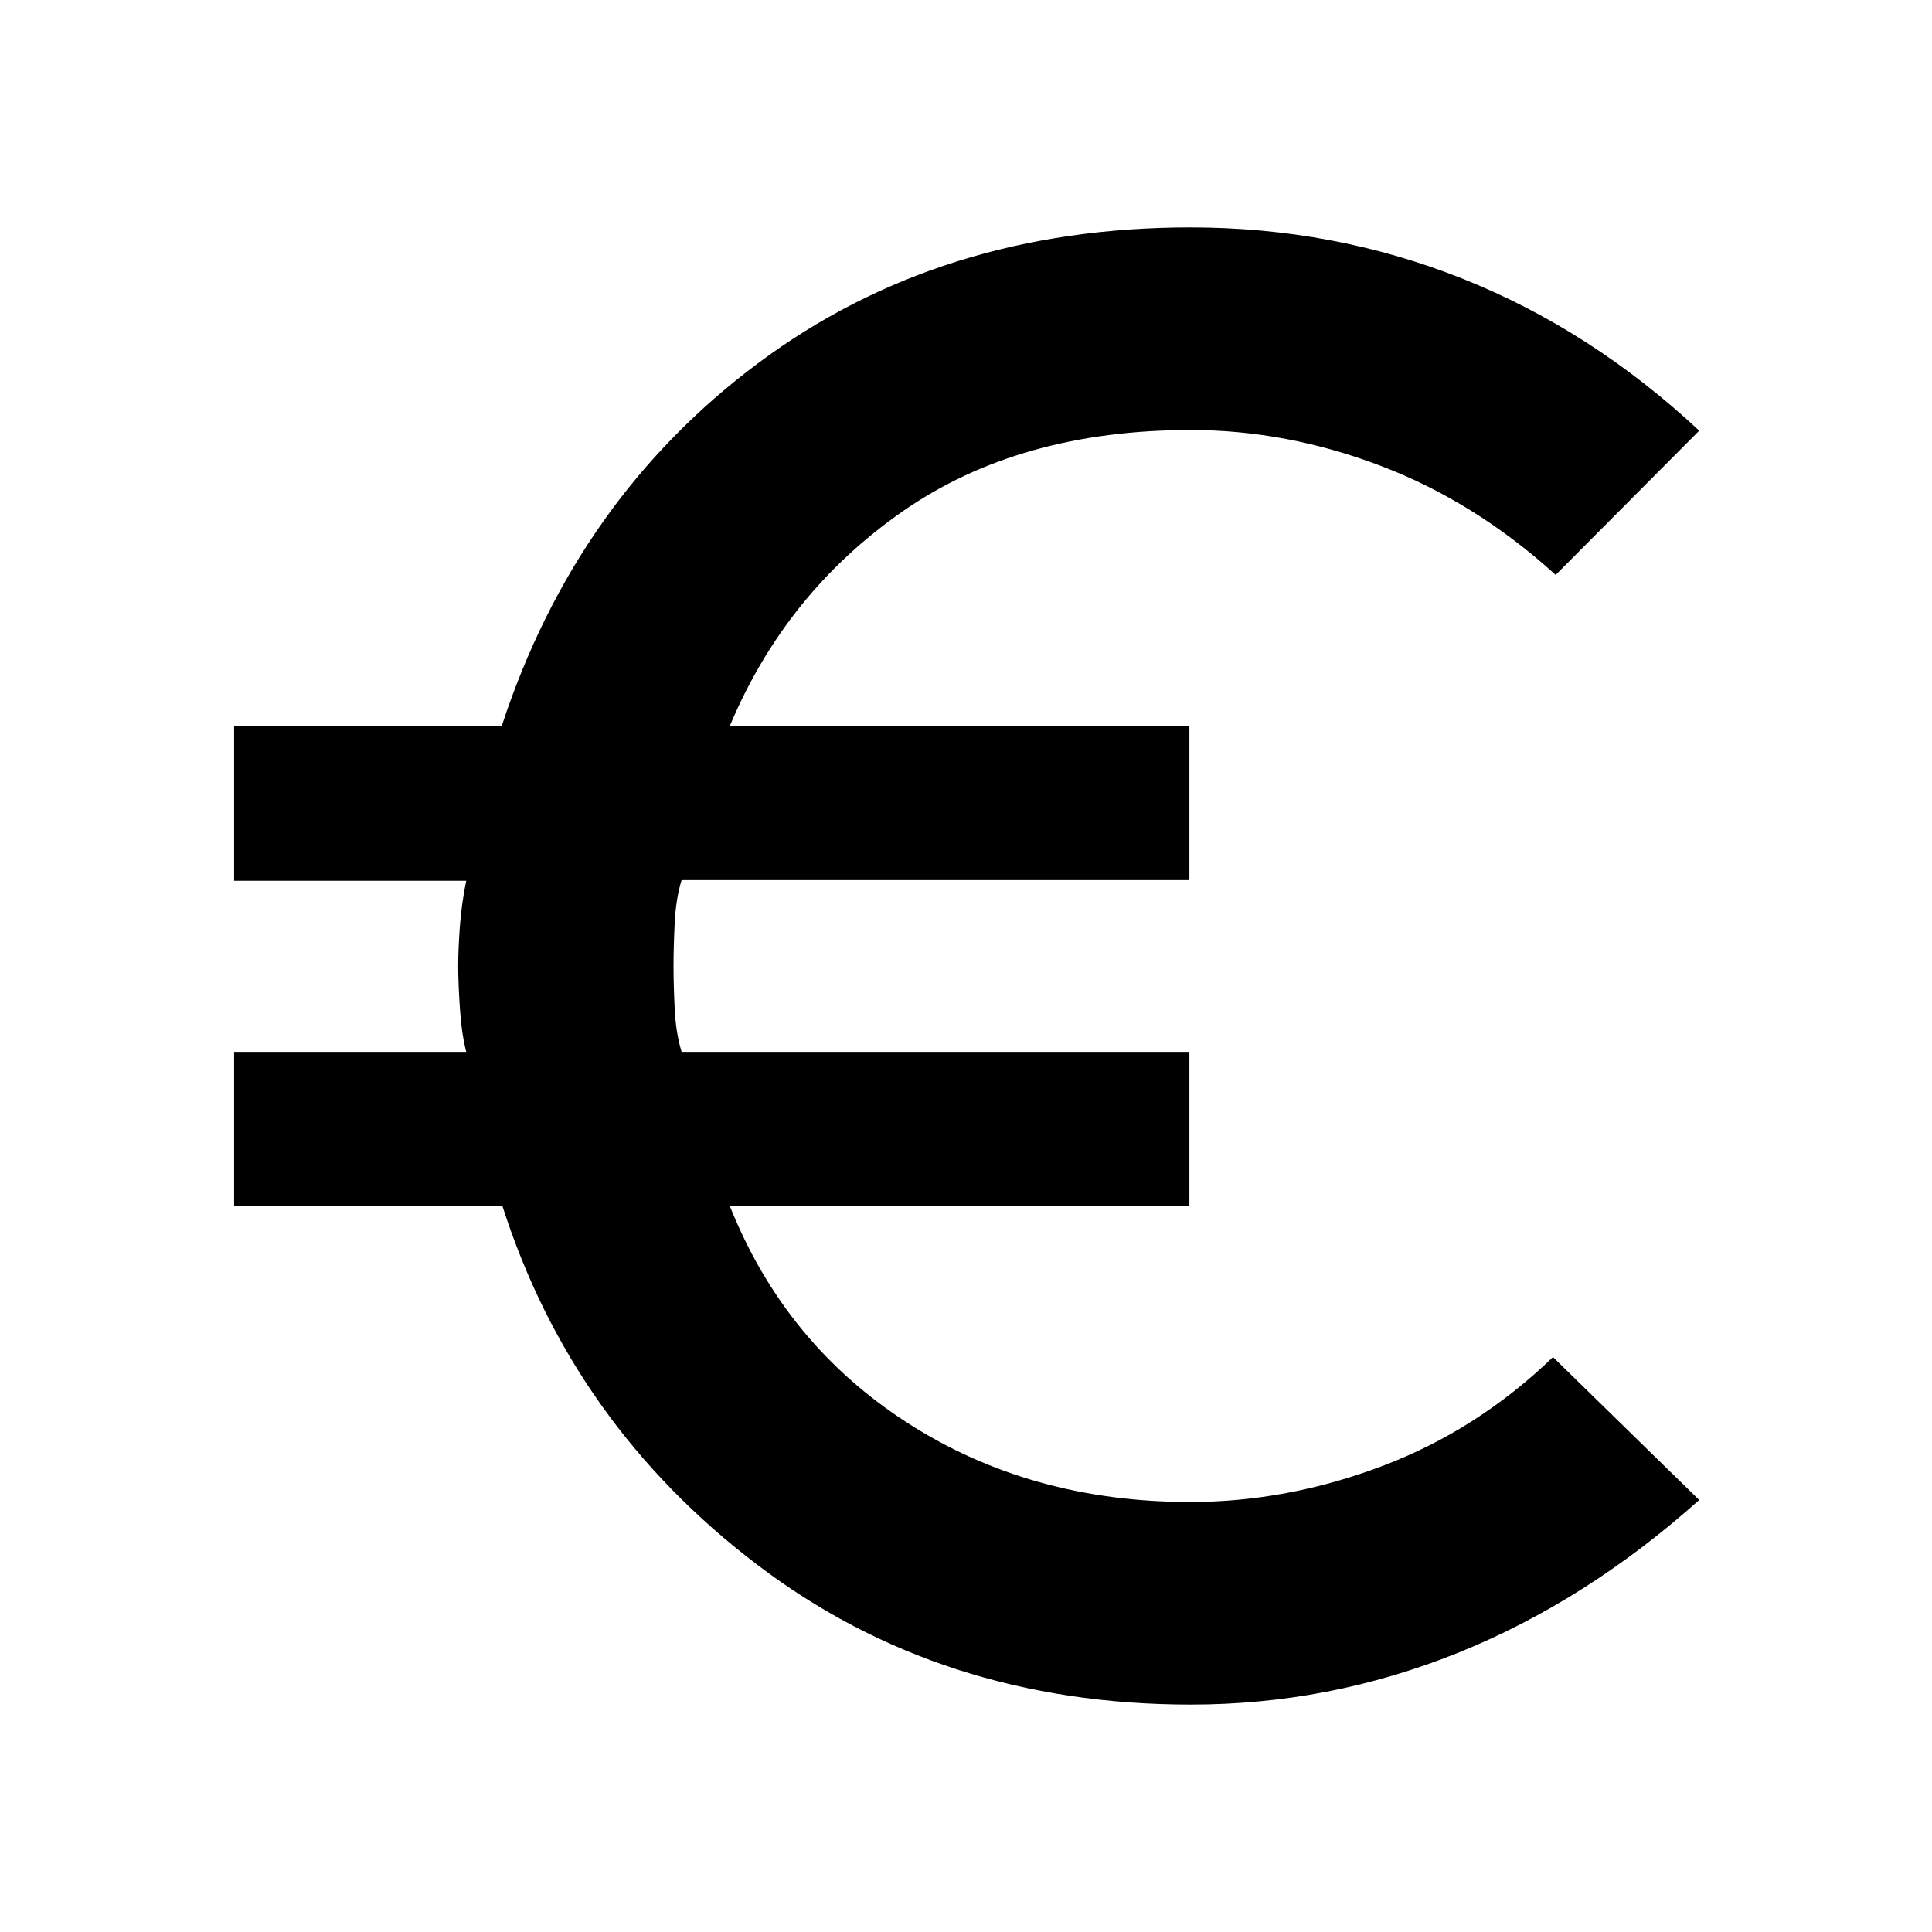 <svg xmlns="http://www.w3.org/2000/svg" height="40" viewBox="0 -960 960 960" width="40"><path d="M591.67-113q-124.15 0-215.74-69.75-91.6-69.75-126.26-177.92H116.33v-76.66h115.34q-2.34-9.04-3.17-21.84-.83-12.8-.83-20.83 0-8.17.83-19.59.83-11.41 3.17-22.75H116.33v-76.99h133q37-112.84 127.43-180.25Q467.18-847 591.5-847q71.17 0 135.08 25.42Q790.5-796.17 844.33-746L773-674.33q-40-36.34-86.87-54.17-46.87-17.83-94.46-17.83-85.19 0-143.26 40.5-58.08 40.5-85.74 106.5H591v76.66H338.67q-2.84 9.34-3.42 21.34-.58 12-.58 21.33 0 9.33.58 21.33.58 12 3.44 21.34H591v76.66H362.67Q390-292.17 451-252.92t140.41 39.25q48.09 0 95.34-17.83t84.92-54.17l72.66 71q-56.5 50.5-120.23 76.09Q660.38-113 591.67-113Z"/></svg>
